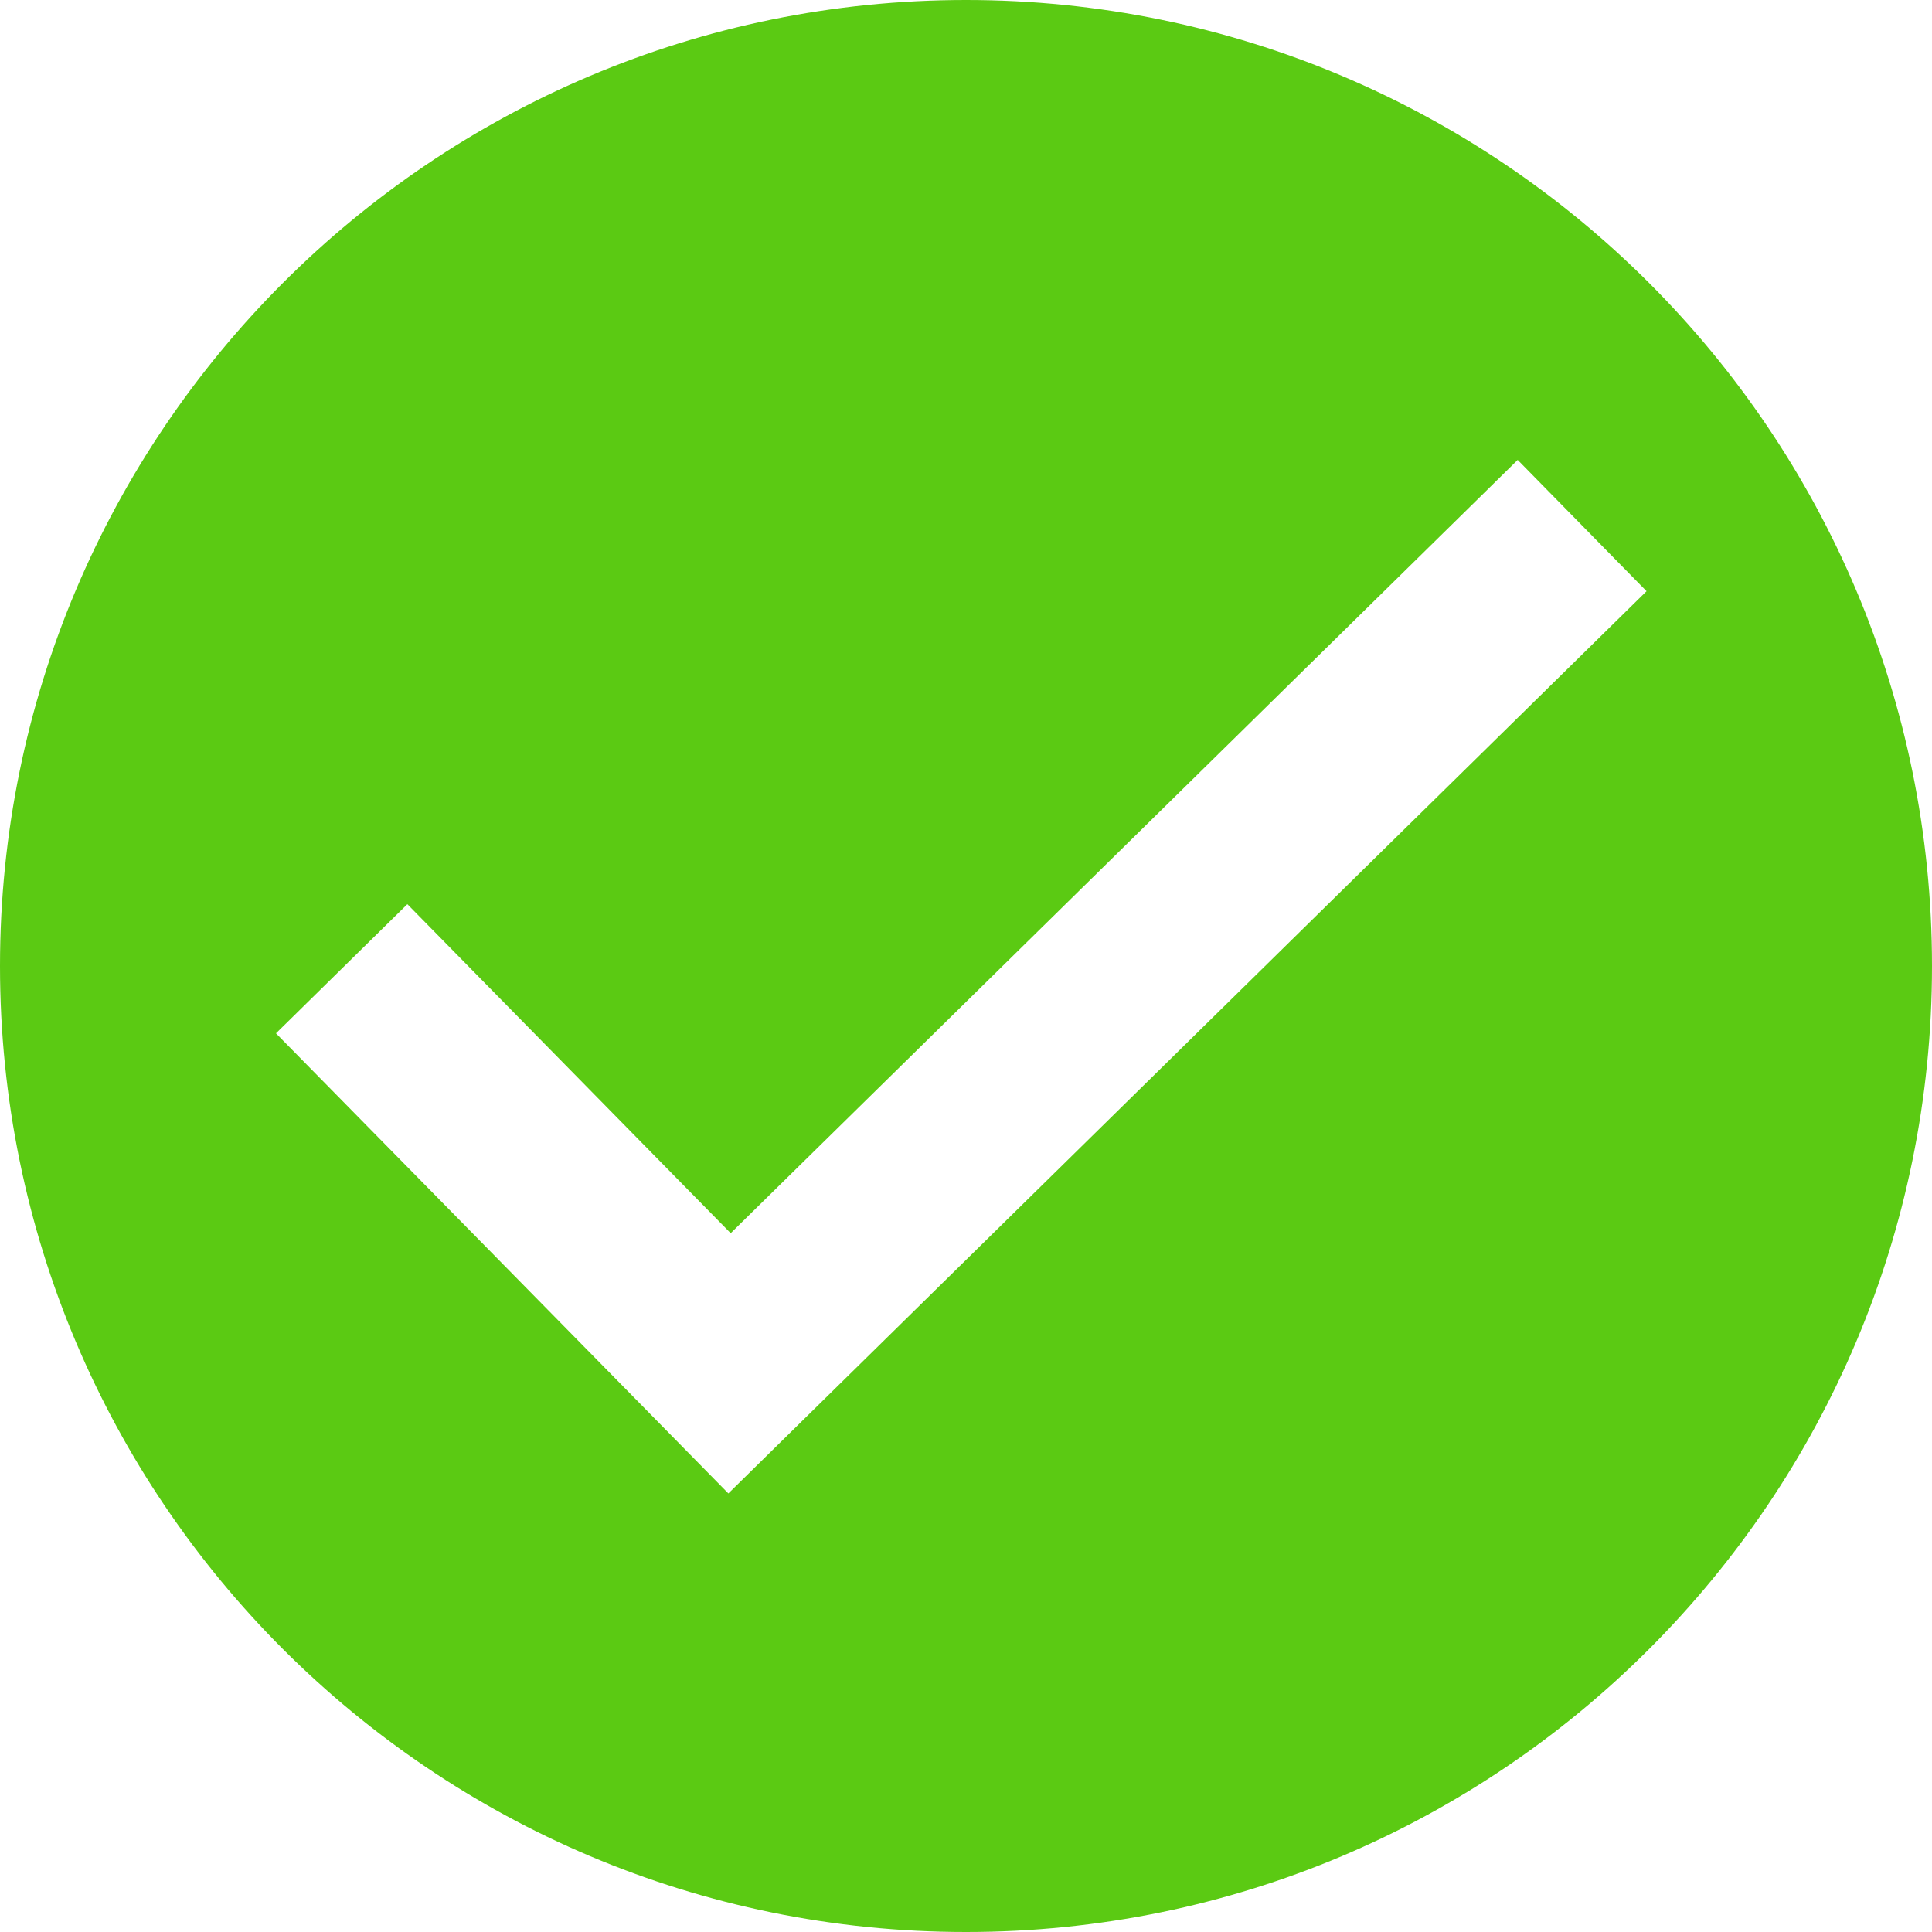 <svg width="20" height="20" xmlns="http://www.w3.org/2000/svg">
    <path d="M10 0c5.523 0 10 4.477 10 10s-4.477 10-10 10S0 15.523 0 10 4.477 0 10 0zm5.71 4.762l-8.146 8.004L4.217 9.36l-1.36 1.337L7.54 15.46l9.505-9.34-1.335-1.36z" fill="#5BCA13"/>
</svg>
